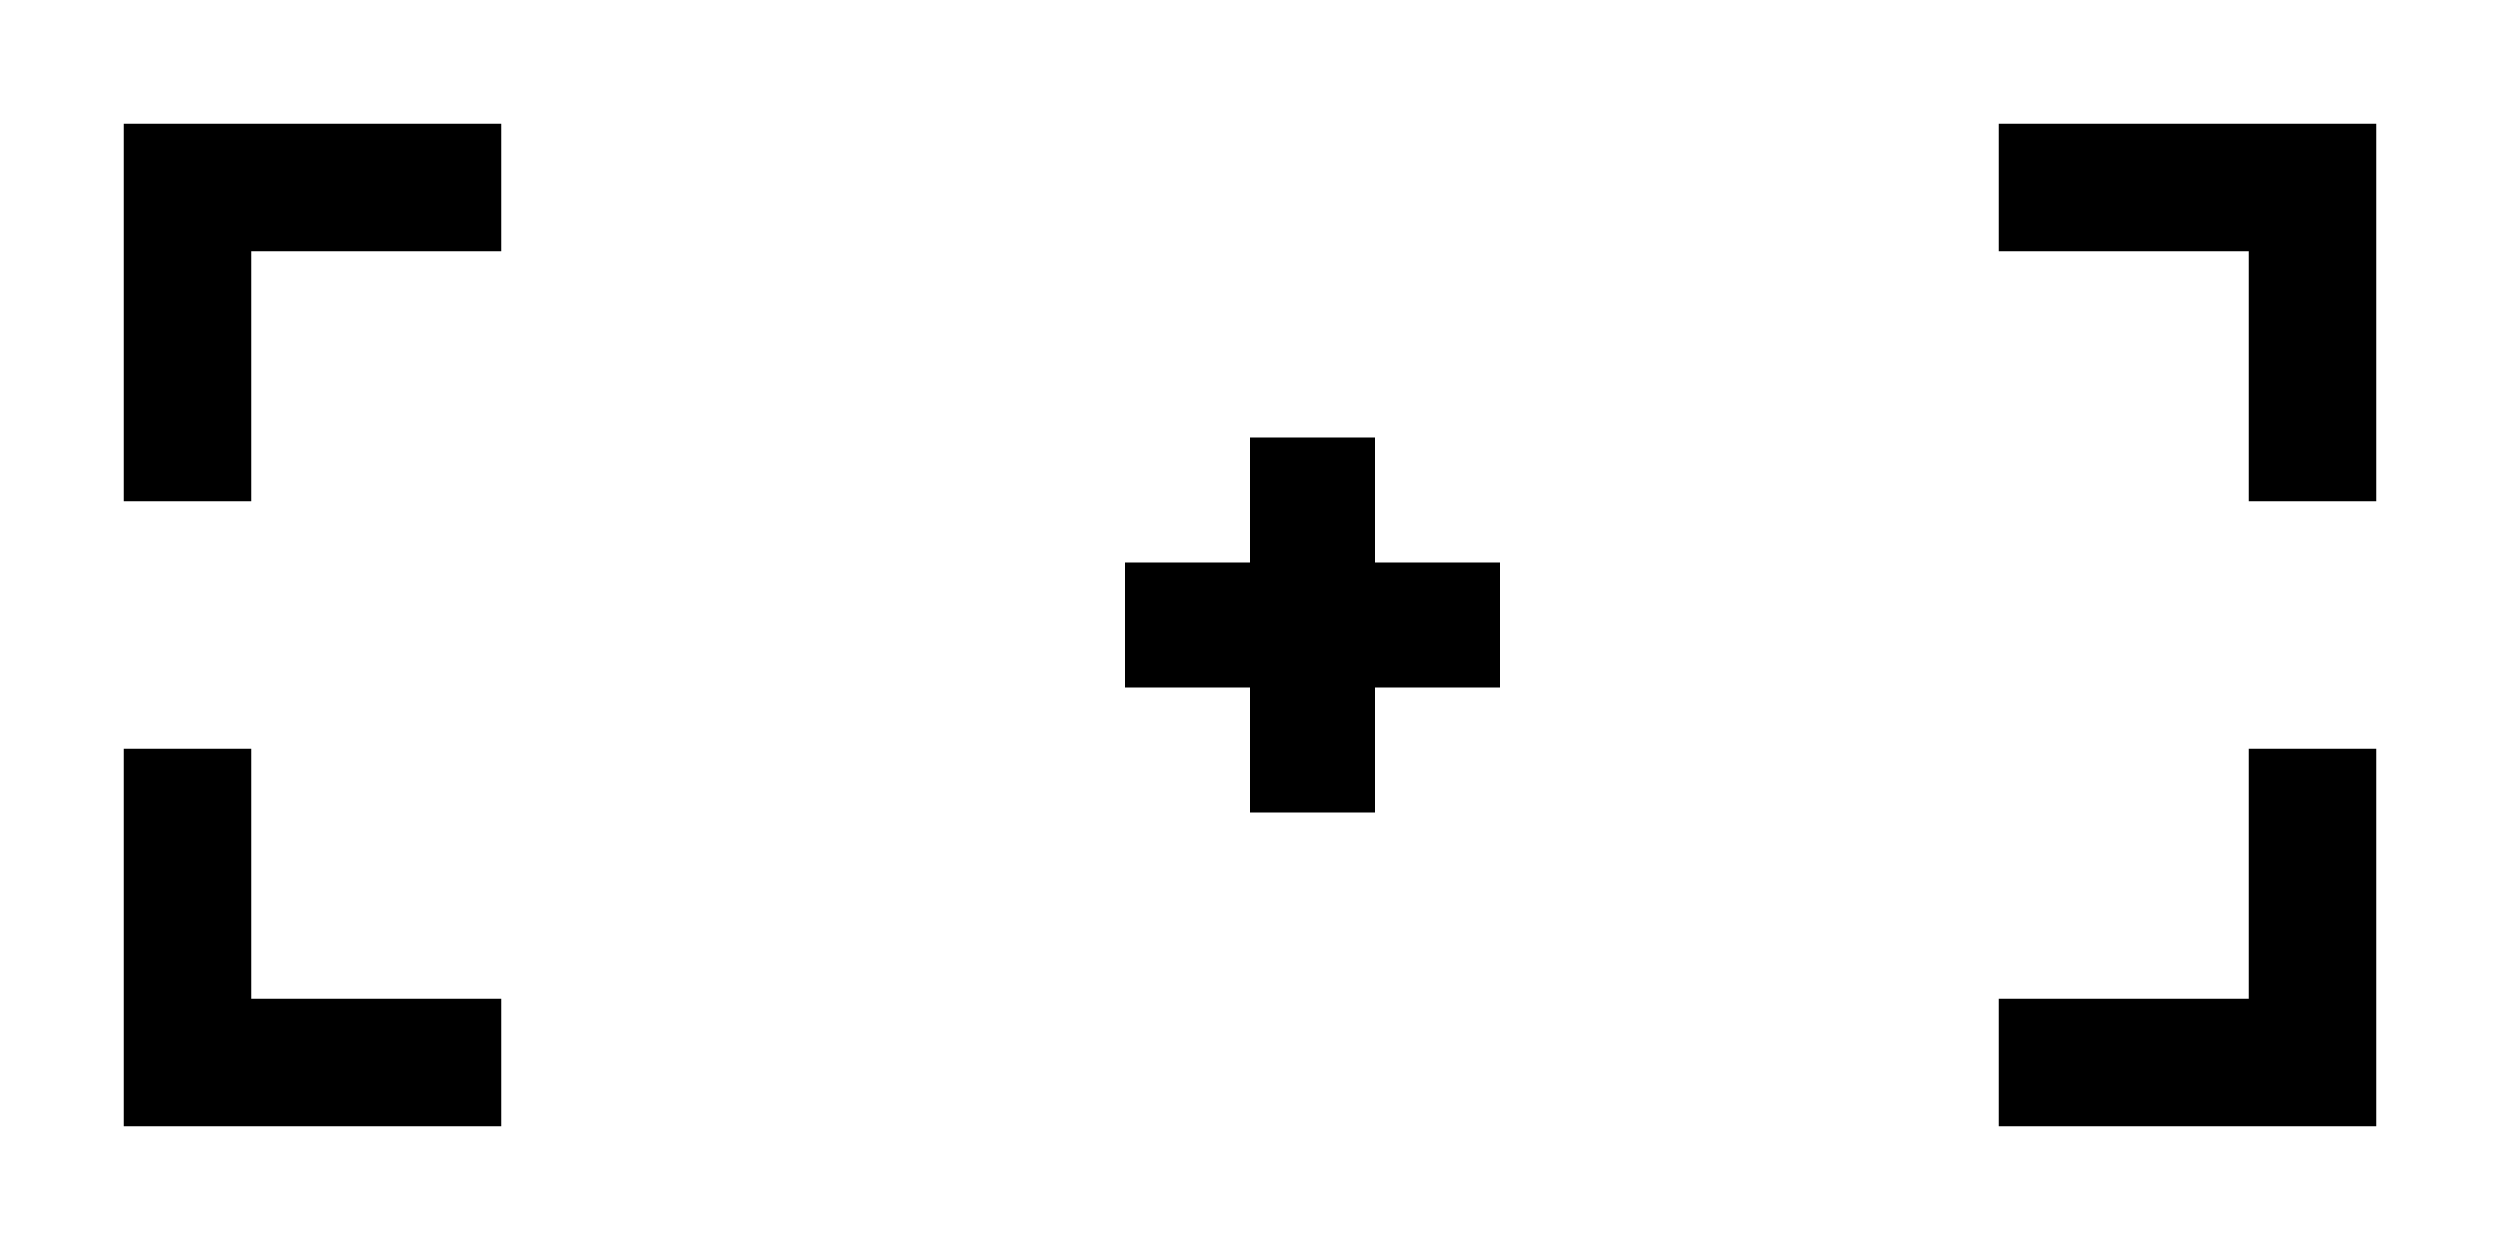 <svg viewBox="0 0 100 50" xmlns="http://www.w3.org/2000/svg">
    <path d="M 5.000,20.000 L5.000,5.000 L20.000,5.000 L20.000,10.000 L10.000,10.000 L10.000,20.000 Z" fill="black" stroke="black" stroke-width="0.1"/>
    <path d="M 5.000,30.000 L10.000,30.000 L10.000,40.000 L20.000,40.000 L20.000,45.000 L5.000,45.000 Z" fill="black" stroke="black" stroke-width="0.1"/>
    <path d="M 95.000,20.000 L95.000,5.000 L80.000,5.000 L80.000,10.000 L90.000,10.000 L90.000,20.000 Z" fill="black" stroke="black" stroke-width="0.1"/>
    <path d="M 95.000,30.000 L95.000,45.000 L80.000,45.000 L80.000,40.000 L90.000,40.000 L90.000,30.000 Z" fill="black" stroke="black" stroke-width="0.1"/>
    <path d="M 45.000,25.000 L60.000,25.000 Z" fill="transparent" stroke="black" stroke-width="5"/>
    <path d="M 52.500,17.500 L52.500,32.500 Z" fill="transparent" stroke="black" stroke-width="5"/>
</svg>
